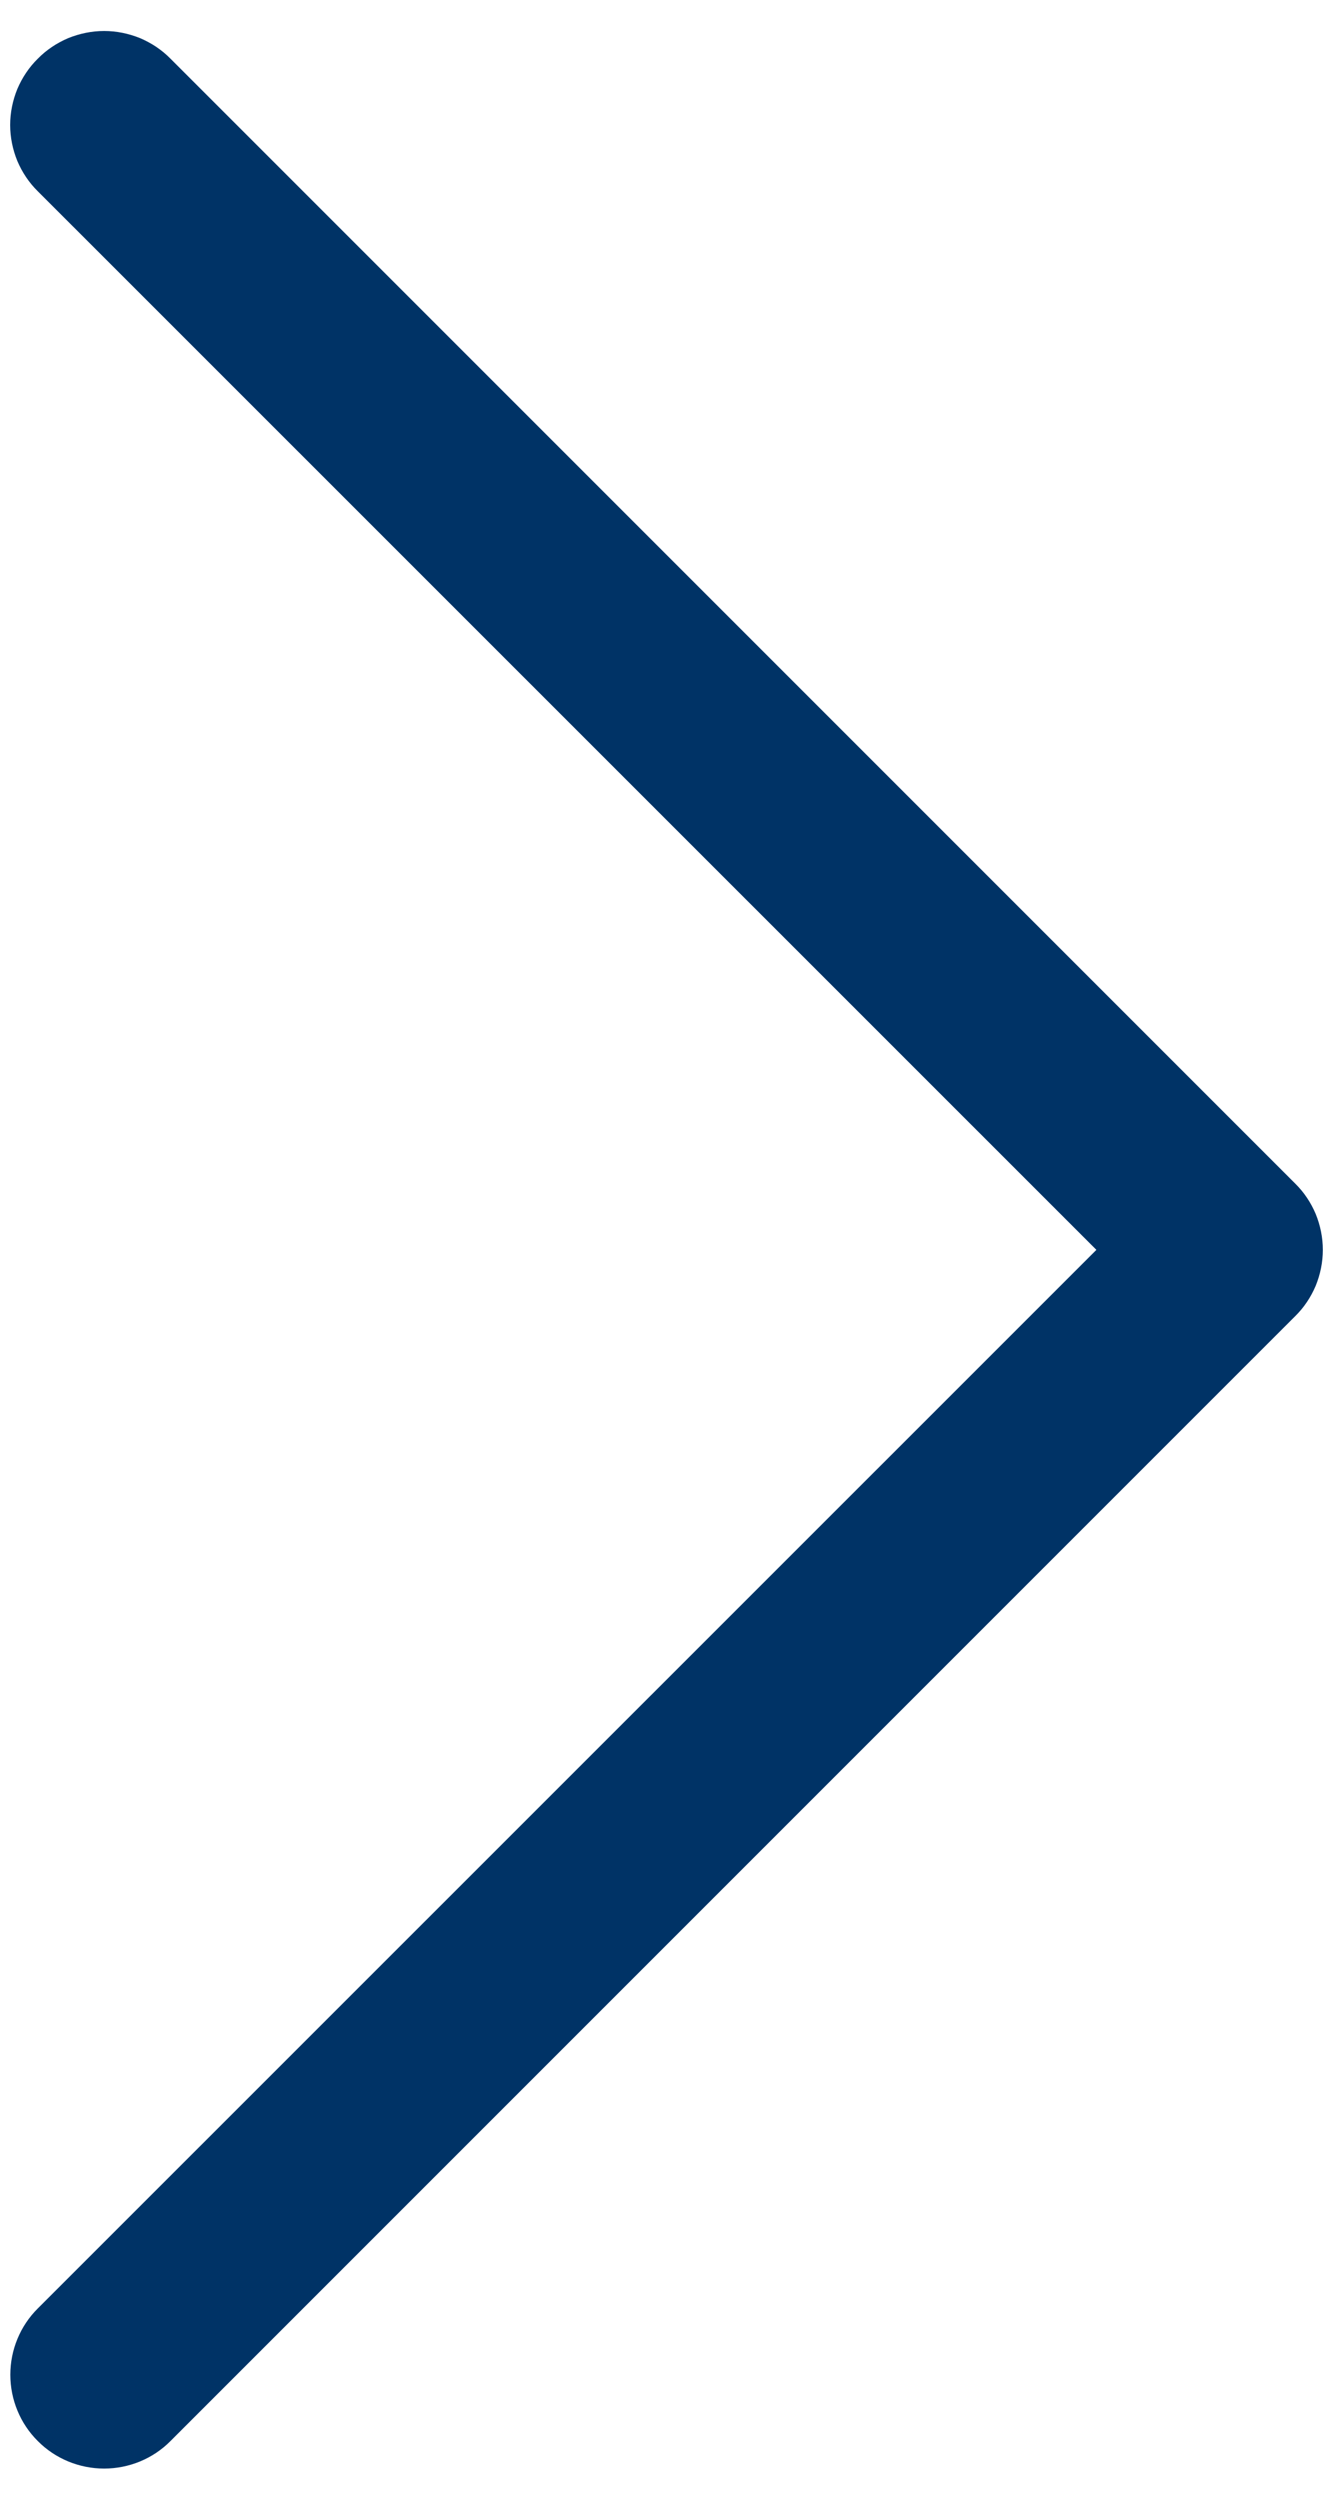 <svg width="8" height="15" viewBox="0 0 8 15" fill="none" xmlns="http://www.w3.org/2000/svg">
<path fill-rule="evenodd" clip-rule="evenodd" d="M0.227 0.352C0.279 0.299 0.341 0.258 0.409 0.229C0.478 0.201 0.551 0.186 0.625 0.186C0.699 0.186 0.772 0.201 0.841 0.229C0.909 0.258 0.971 0.299 1.023 0.352L7.773 7.102C7.826 7.154 7.867 7.216 7.896 7.284C7.924 7.353 7.939 7.426 7.939 7.5C7.939 7.574 7.924 7.647 7.896 7.716C7.867 7.784 7.826 7.846 7.773 7.898L1.023 14.648C0.918 14.754 0.774 14.813 0.625 14.813C0.476 14.813 0.332 14.754 0.227 14.648C0.121 14.543 0.062 14.399 0.062 14.25C0.062 14.101 0.121 13.957 0.227 13.852L6.58 7.5L0.227 1.148C0.174 1.096 0.133 1.034 0.104 0.966C0.076 0.897 0.061 0.824 0.061 0.75C0.061 0.676 0.076 0.603 0.104 0.534C0.133 0.466 0.174 0.404 0.227 0.352Z" fill="#003366"/>
</svg>
